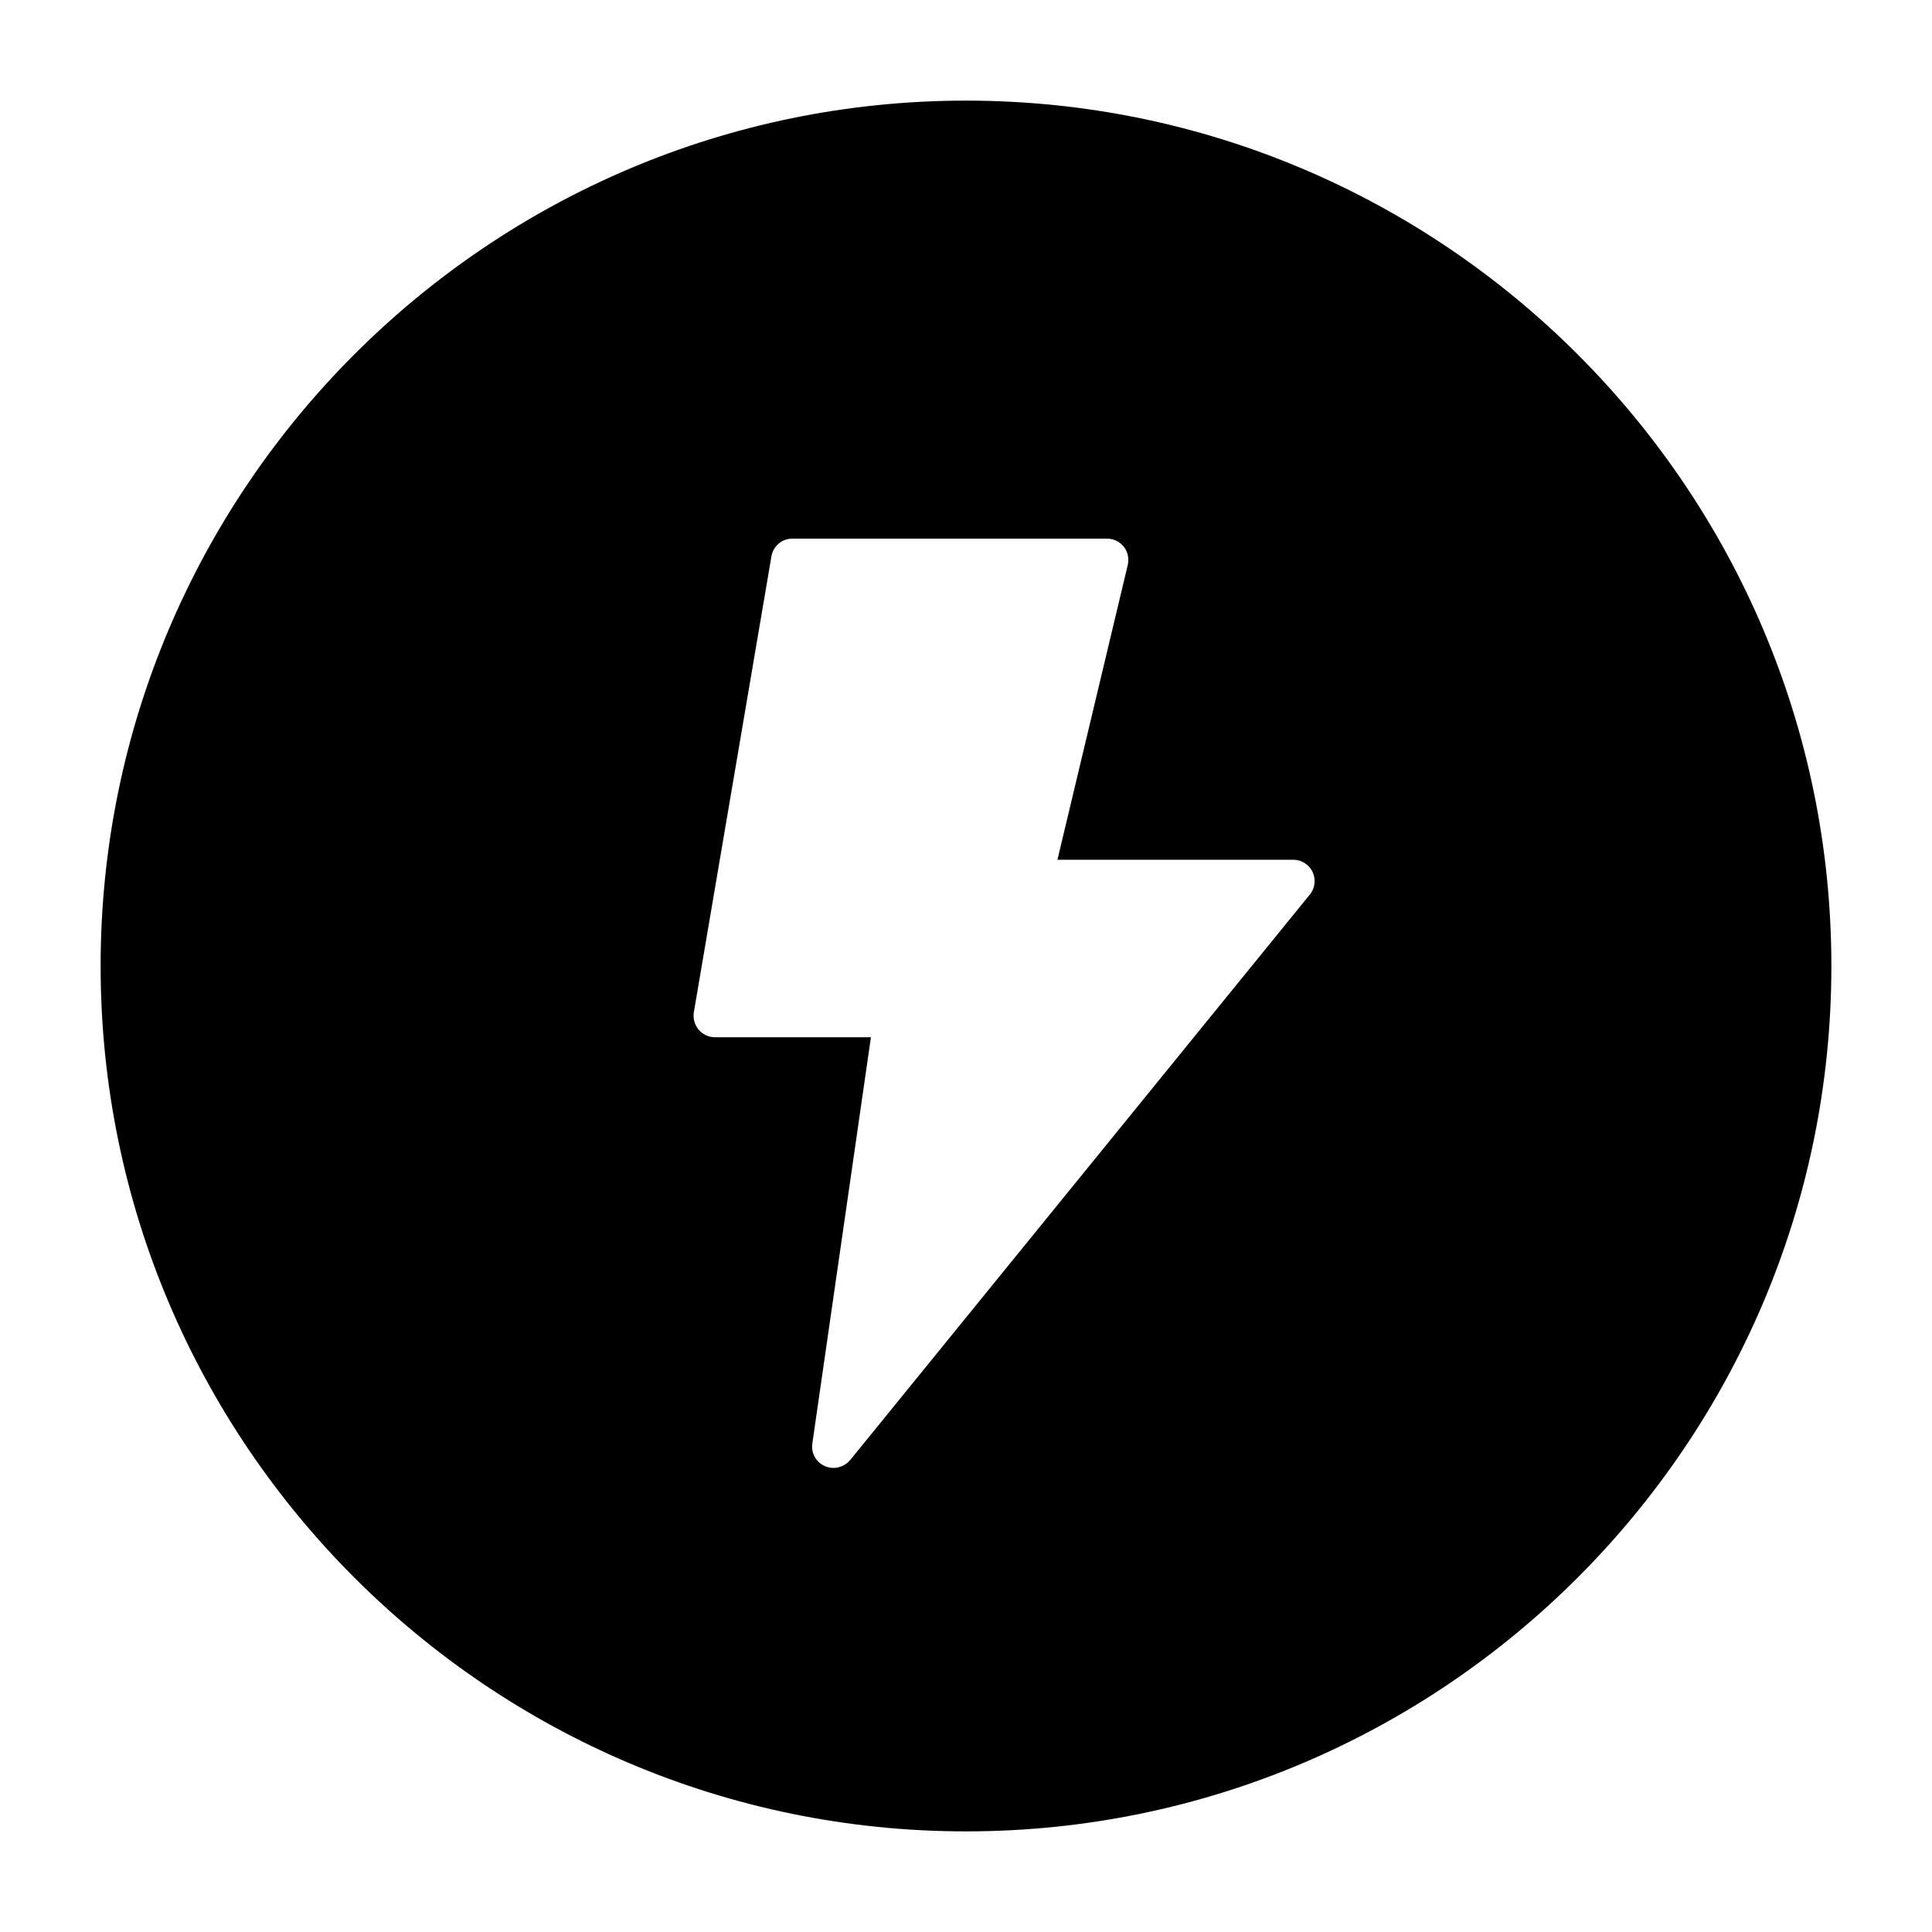 <svg xmlns="http://www.w3.org/2000/svg" width="24" height="24" viewBox="0 0 24 24">
    <path id="bounds" opacity="0" d="M0 0h24v24H0z"/>
    <path d="M12 1.25C6.072 1.25 1.25 6.072 1.25 12S6.072 22.75 12 22.75 22.75 17.928 22.75 12 17.928 1.25 12 1.25zm4.27 9.864l-5.71 7.025c-.053.062-.13.096-.207.096-.036 0-.072-.007-.107-.023-.11-.048-.173-.163-.155-.28l.728-5.047H8.882c-.078 0-.152-.034-.203-.094-.05-.06-.072-.14-.06-.215l.964-5.665c.022-.127.13-.22.26-.22h3.907c.082 0 .158.036.21.1.05.063.067.146.05.225l-.874 3.664h2.93c.102 0 .196.06.24.152.042.093.03.202-.035.282z"/>
</svg>
